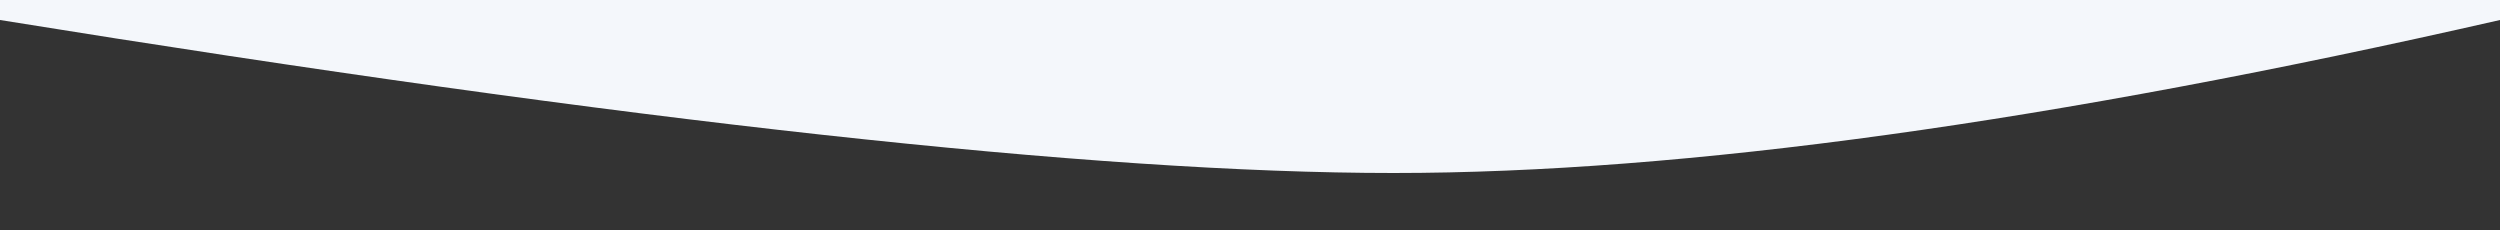 <svg xmlns="http://www.w3.org/2000/svg" width="500" height="46"><rect width="100%" height="100%" fill="#333333" stroke="none"/><path d="M0 0v4c126.3 20.4 219.2 30.6 278.7 30.6 58 0 131.8-10.2 221.3-30.6V0H0z" fill="#f4f7fb"/></svg>
